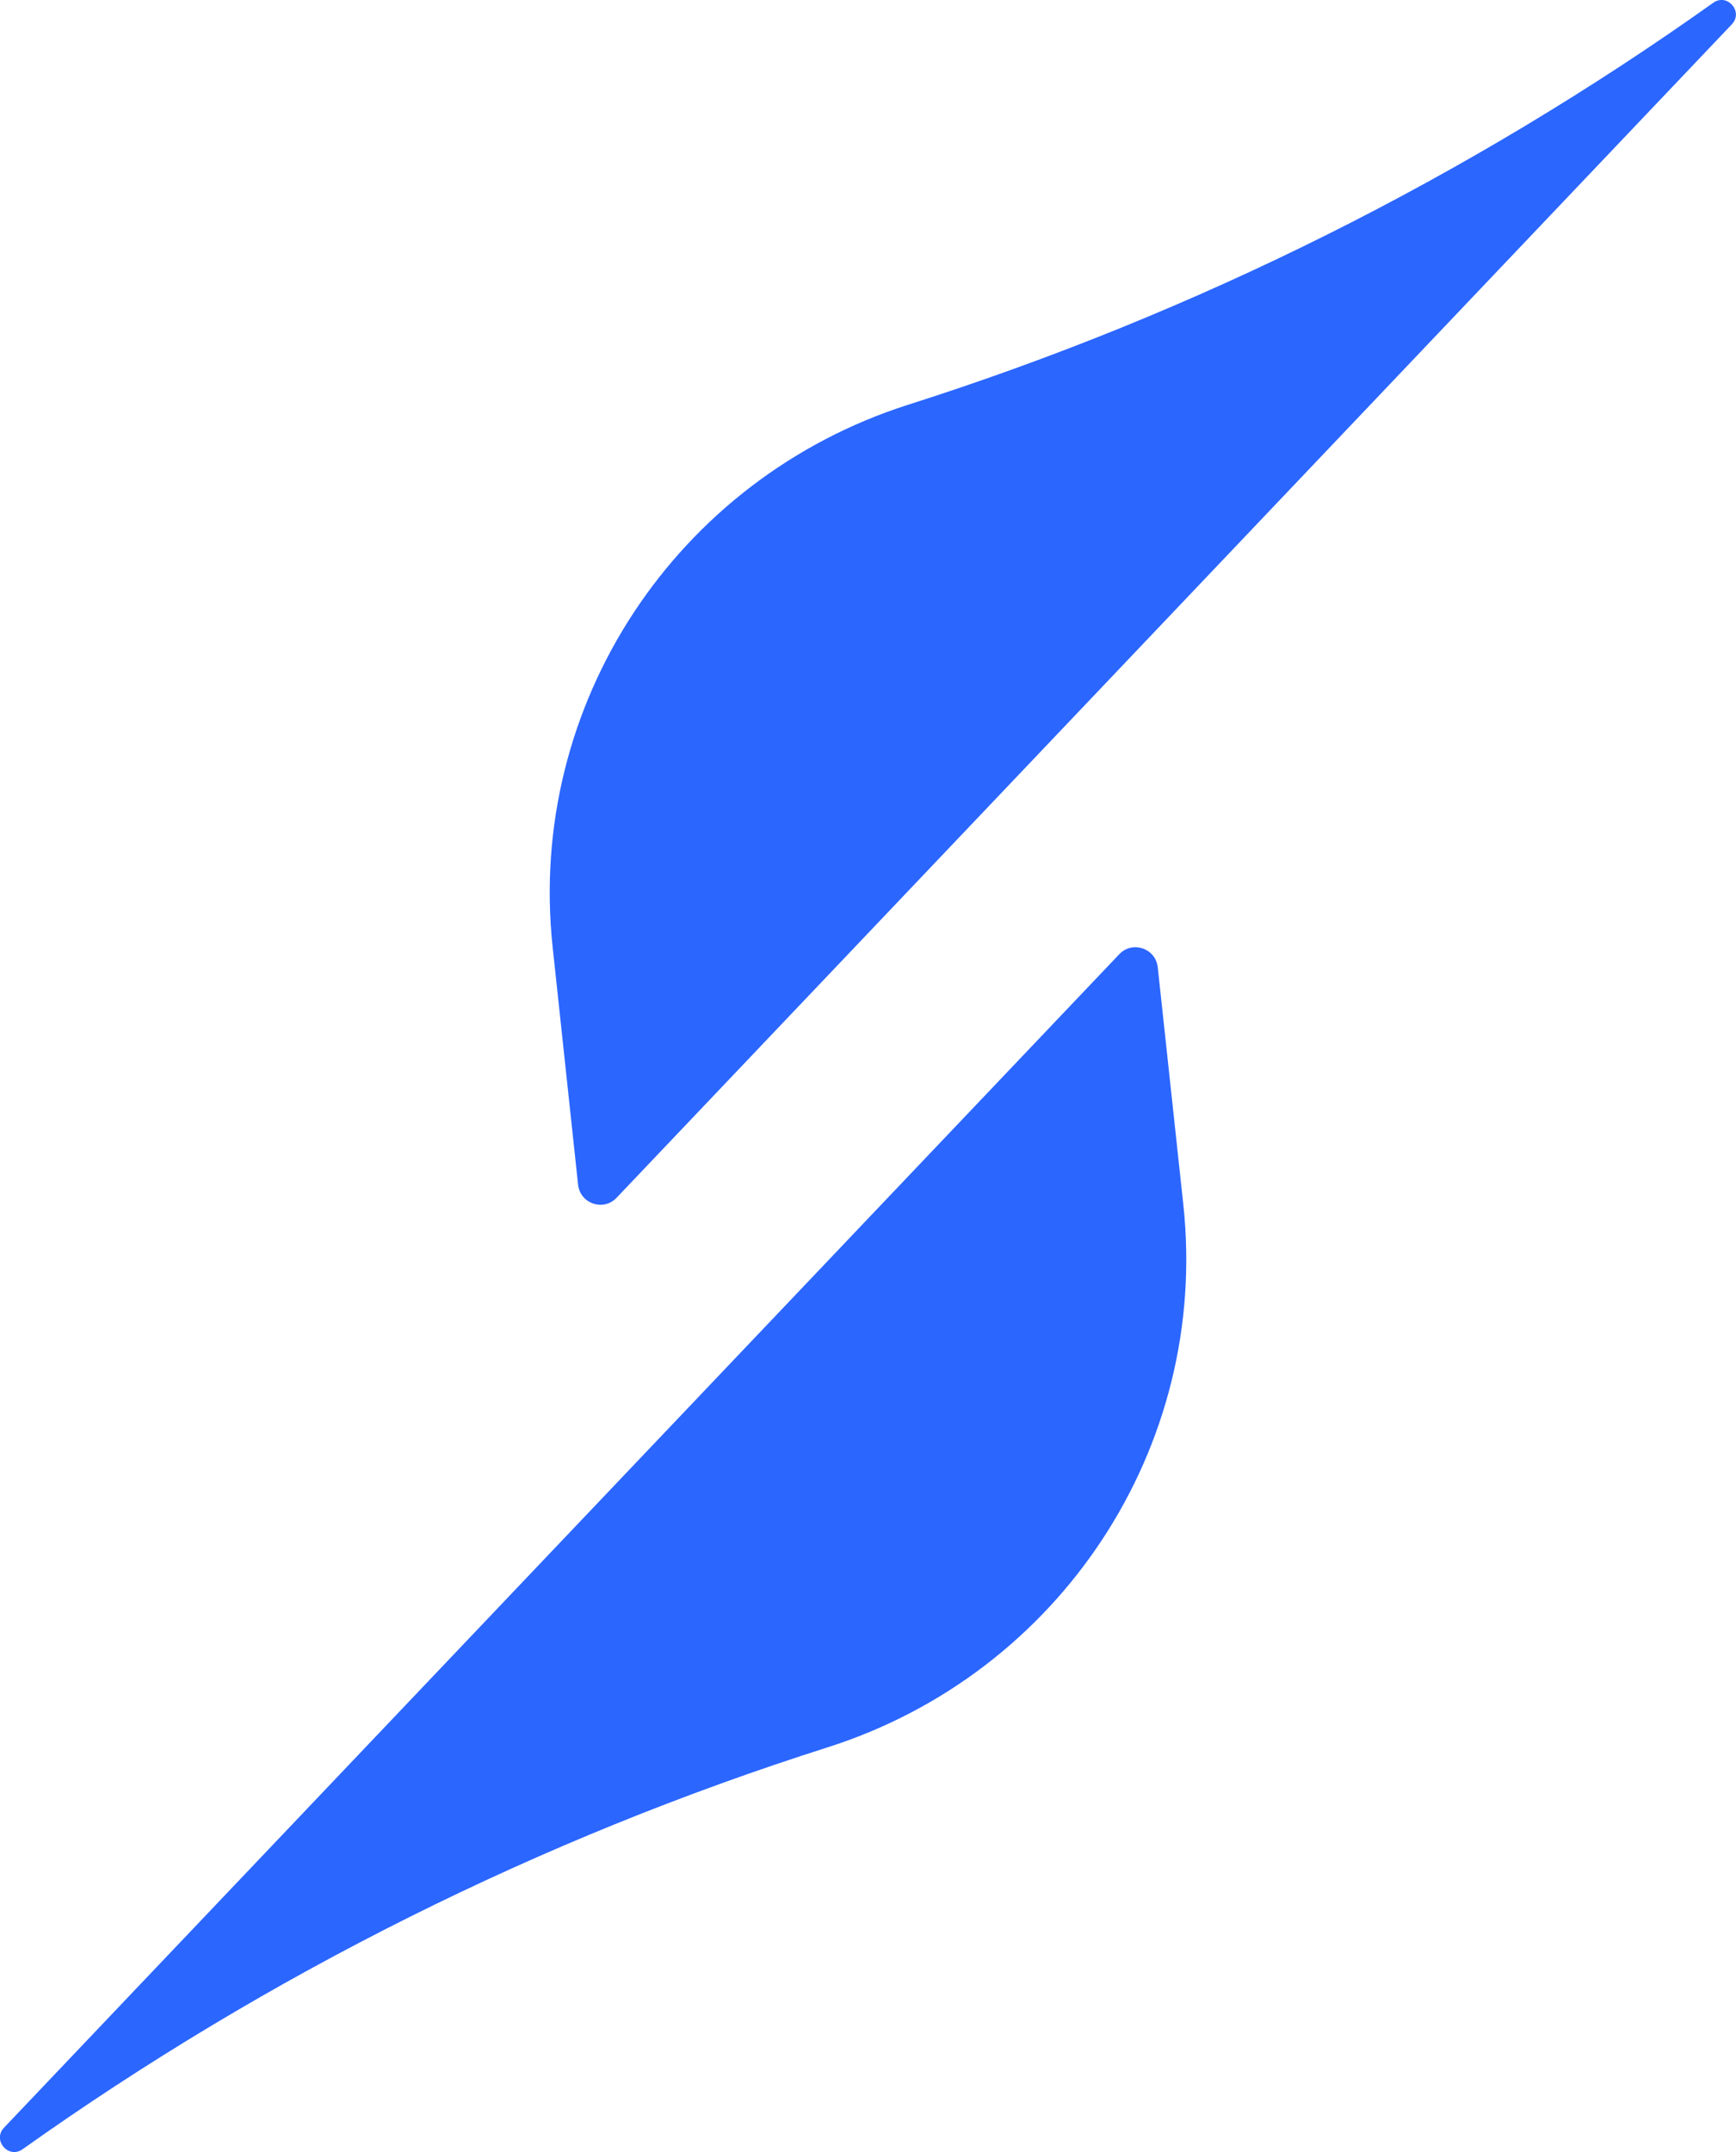<?xml version="1.0" encoding="UTF-8"?><svg id="Layer_1" xmlns="http://www.w3.org/2000/svg" viewBox="0 0 112.04 138.84"><defs><style>.cls-1{fill:#2b66ff;stroke-width:0px;}</style></defs><path class="cls-1" d="m74.72,62.39c.55,5.11,1.1,10.21,1.65,15.32,1.69,15.65-7.94,30.24-22.95,35.02-18.58,5.91-36.1,14.66-51.96,25.93-.91.65-1.97-.58-1.2-1.39,23.99-25.24,47.99-50.48,71.98-75.71.85-.89,2.34-.38,2.48.84.55,5.11,1.1,10.21,1.65,15.32"/><path class="cls-1" d="m37.32,76.45c-.55-5.11-1.1-10.21-1.65-15.32-1.69-15.65,7.95-30.24,22.95-35.02C77.19,20.2,94.72,11.45,110.57.18c.91-.65,1.97.58,1.2,1.39-23.99,25.24-47.99,50.48-71.98,75.71-.85.89-2.34.38-2.48-.84-.55-5.11-1.1-10.21-1.65-15.32"/></svg>